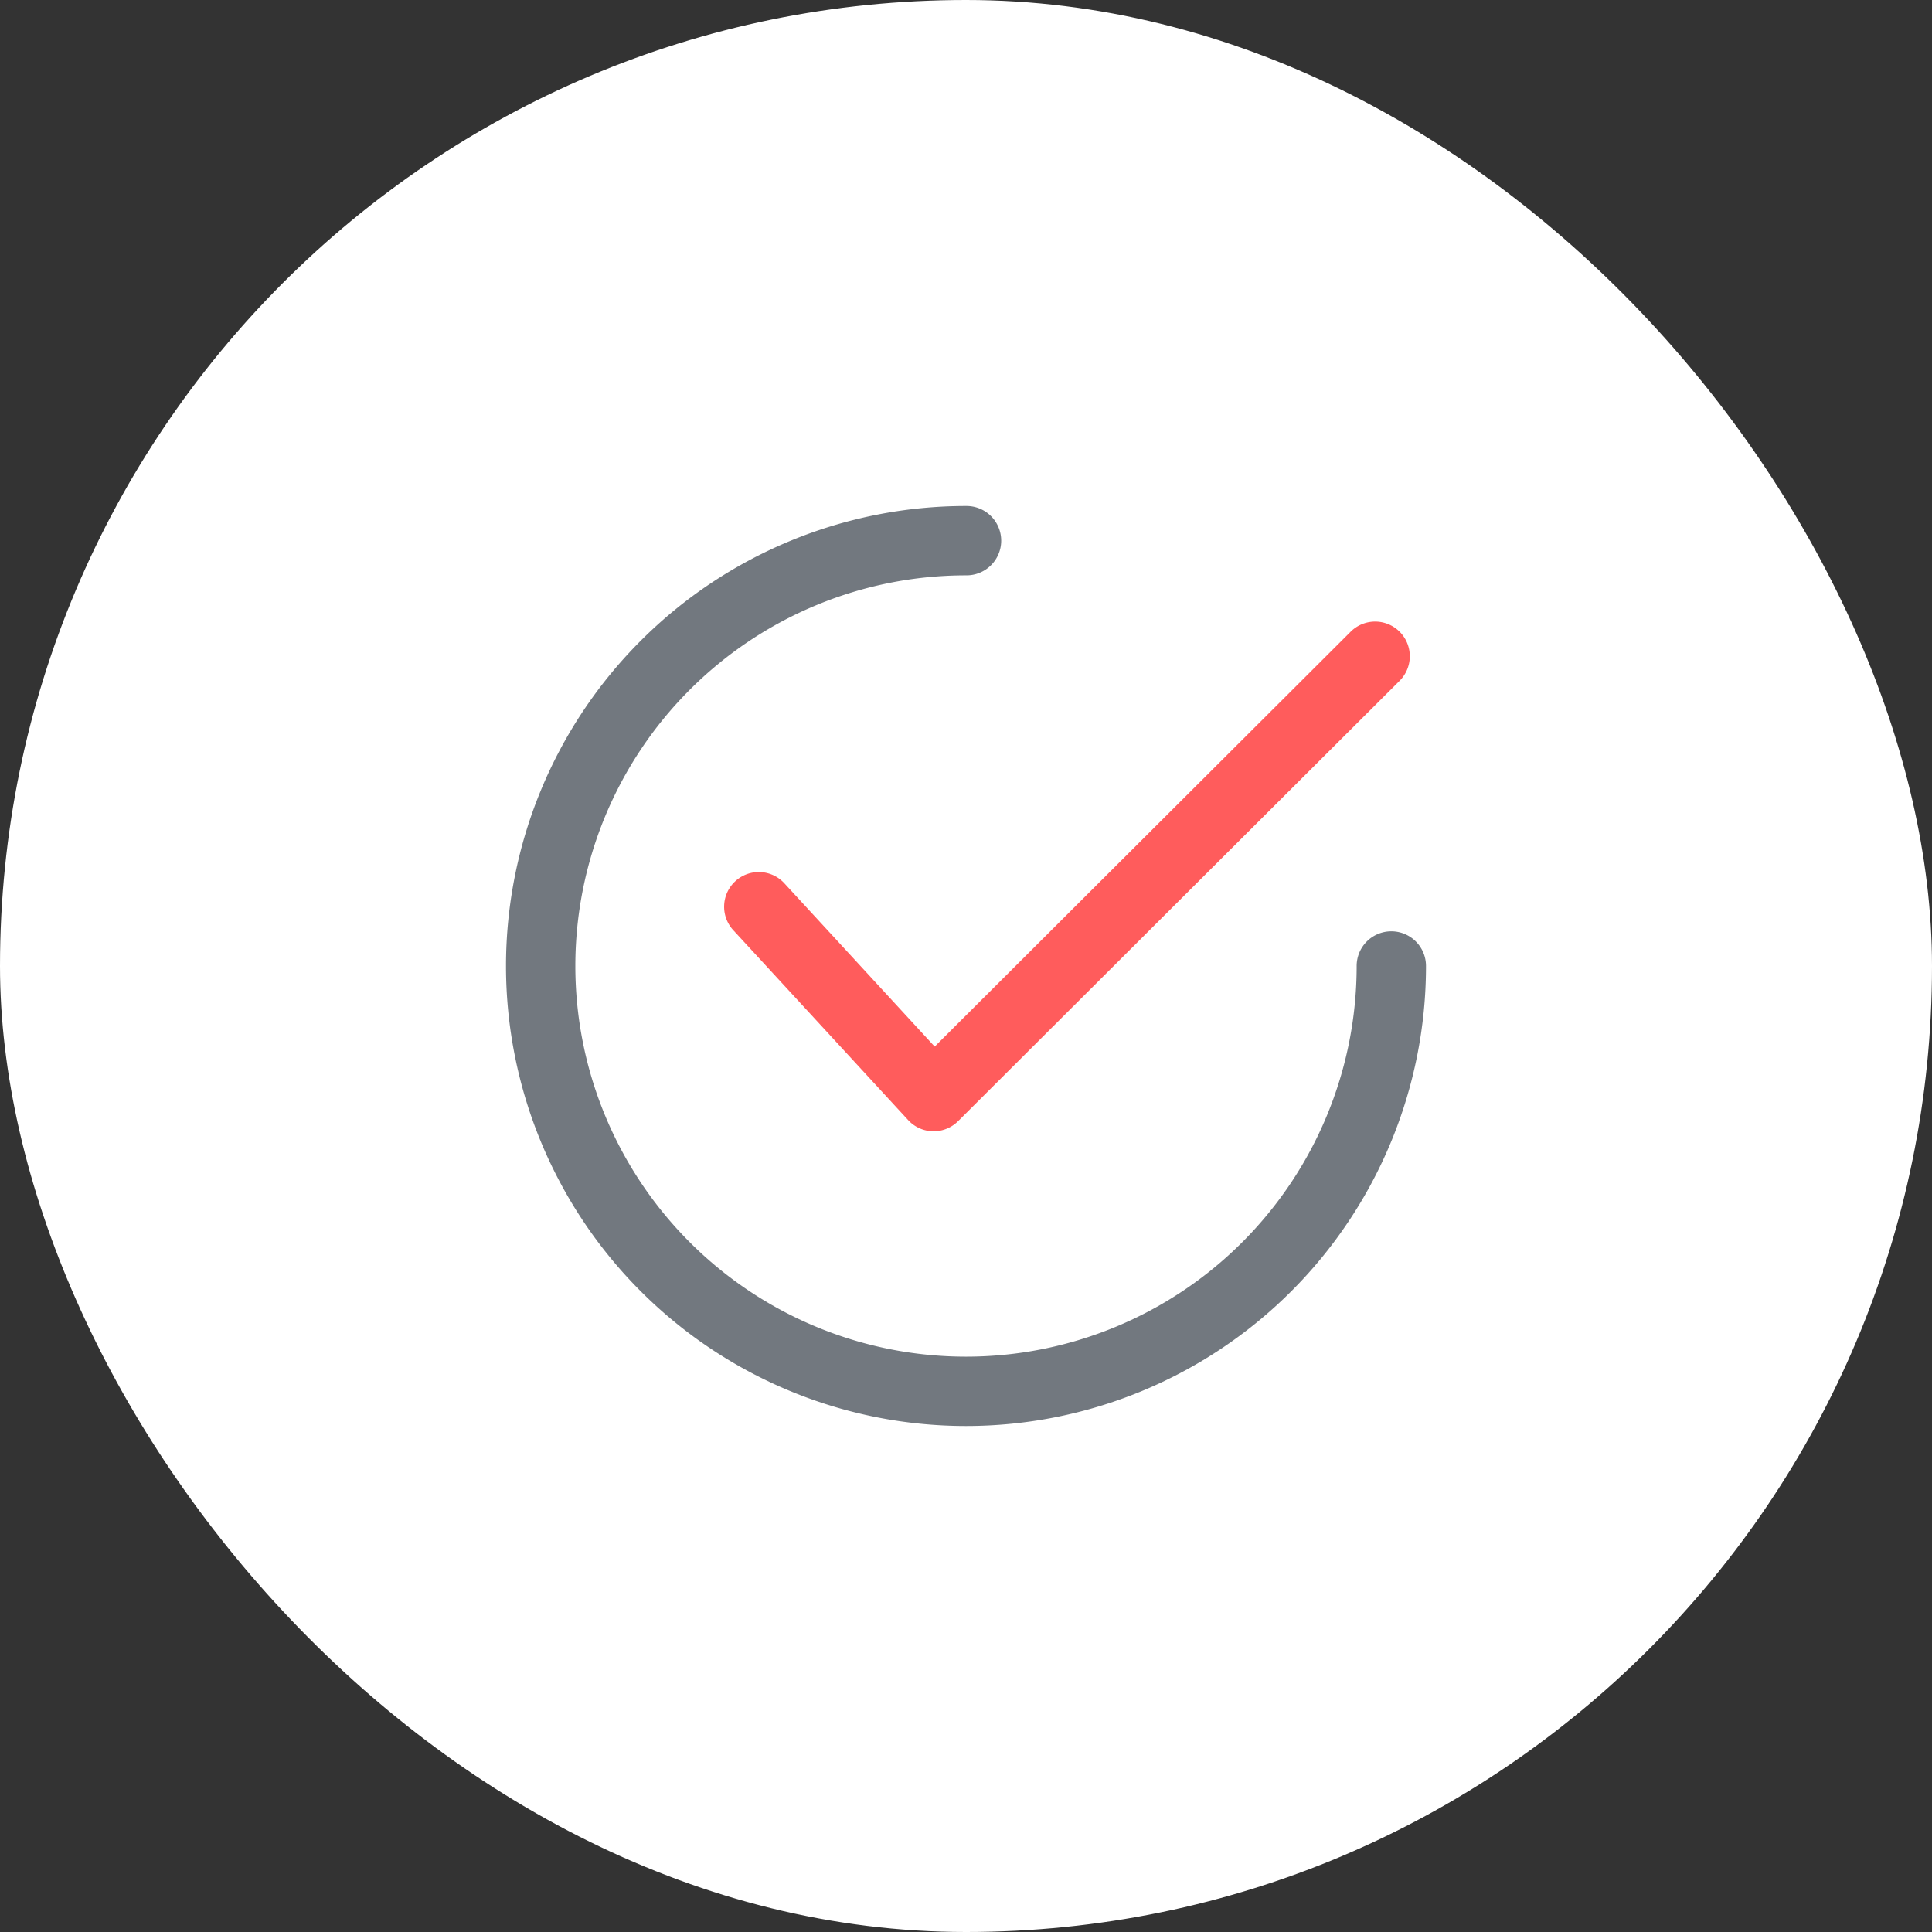 <svg xmlns="http://www.w3.org/2000/svg" xmlns:xlink="http://www.w3.org/1999/xlink" width="252" height="252" viewBox="0 0 252 252">
  <rect x="0" y="0" width="252" height="252" fill="#333333" stroke="none"/>
  <defs>
    <clipPath id="clip-path">
      <rect id="사각형_384" data-name="사각형 384" width="120" height="120" transform="translate(1175 142)" fill="#aeaeae"/>
    </clipPath>
  </defs>
  <g id="그룹_215" data-name="그룹 215" transform="translate(-62 -208)">
    <rect id="사각형_650" data-name="사각형 650" width="252" height="252" rx="126" transform="translate(62 208)" fill="#fff"/>
    <g id="icon_check" transform="translate(-1047 132)" clip-path="url(#clip-path)">
      <g id="checked_3_" data-name="checked (3)" transform="translate(1175 142)">
        <g id="그룹_93" data-name="그룹 93" transform="translate(28.492 15.077)">
          <g id="그룹_92" data-name="그룹 92">
            <path id="패스_361" data-name="패스 361" d="M94.012,4.469a4.521,4.521,0,0,0-6.395-.008L33.361,58.575,13.786,37.314a4.523,4.523,0,1,0-6.654,6.127L29.9,68.163a4.517,4.517,0,0,0,3.231,1.458h.1A4.527,4.527,0,0,0,36.415,68.3L94,10.866A4.522,4.522,0,0,0,94.012,4.469Z" transform="translate(-5.936 -3.141)" fill="#ff5c5c"/>
          </g>
        </g>
        <g id="그룹_95" data-name="그룹 95">
          <g id="그룹_94" data-name="그룹 94">
            <path id="패스_362" data-name="패스 362" d="M115.477,55.477A4.522,4.522,0,0,0,110.955,60,50.955,50.955,0,1,1,60,9.045,4.523,4.523,0,1,0,60,0a60,60,0,1,0,60,60A4.522,4.522,0,0,0,115.477,55.477Z" fill="#72787f"/>
          </g>
        </g>
      </g>
    </g>
  </g>
</svg>
